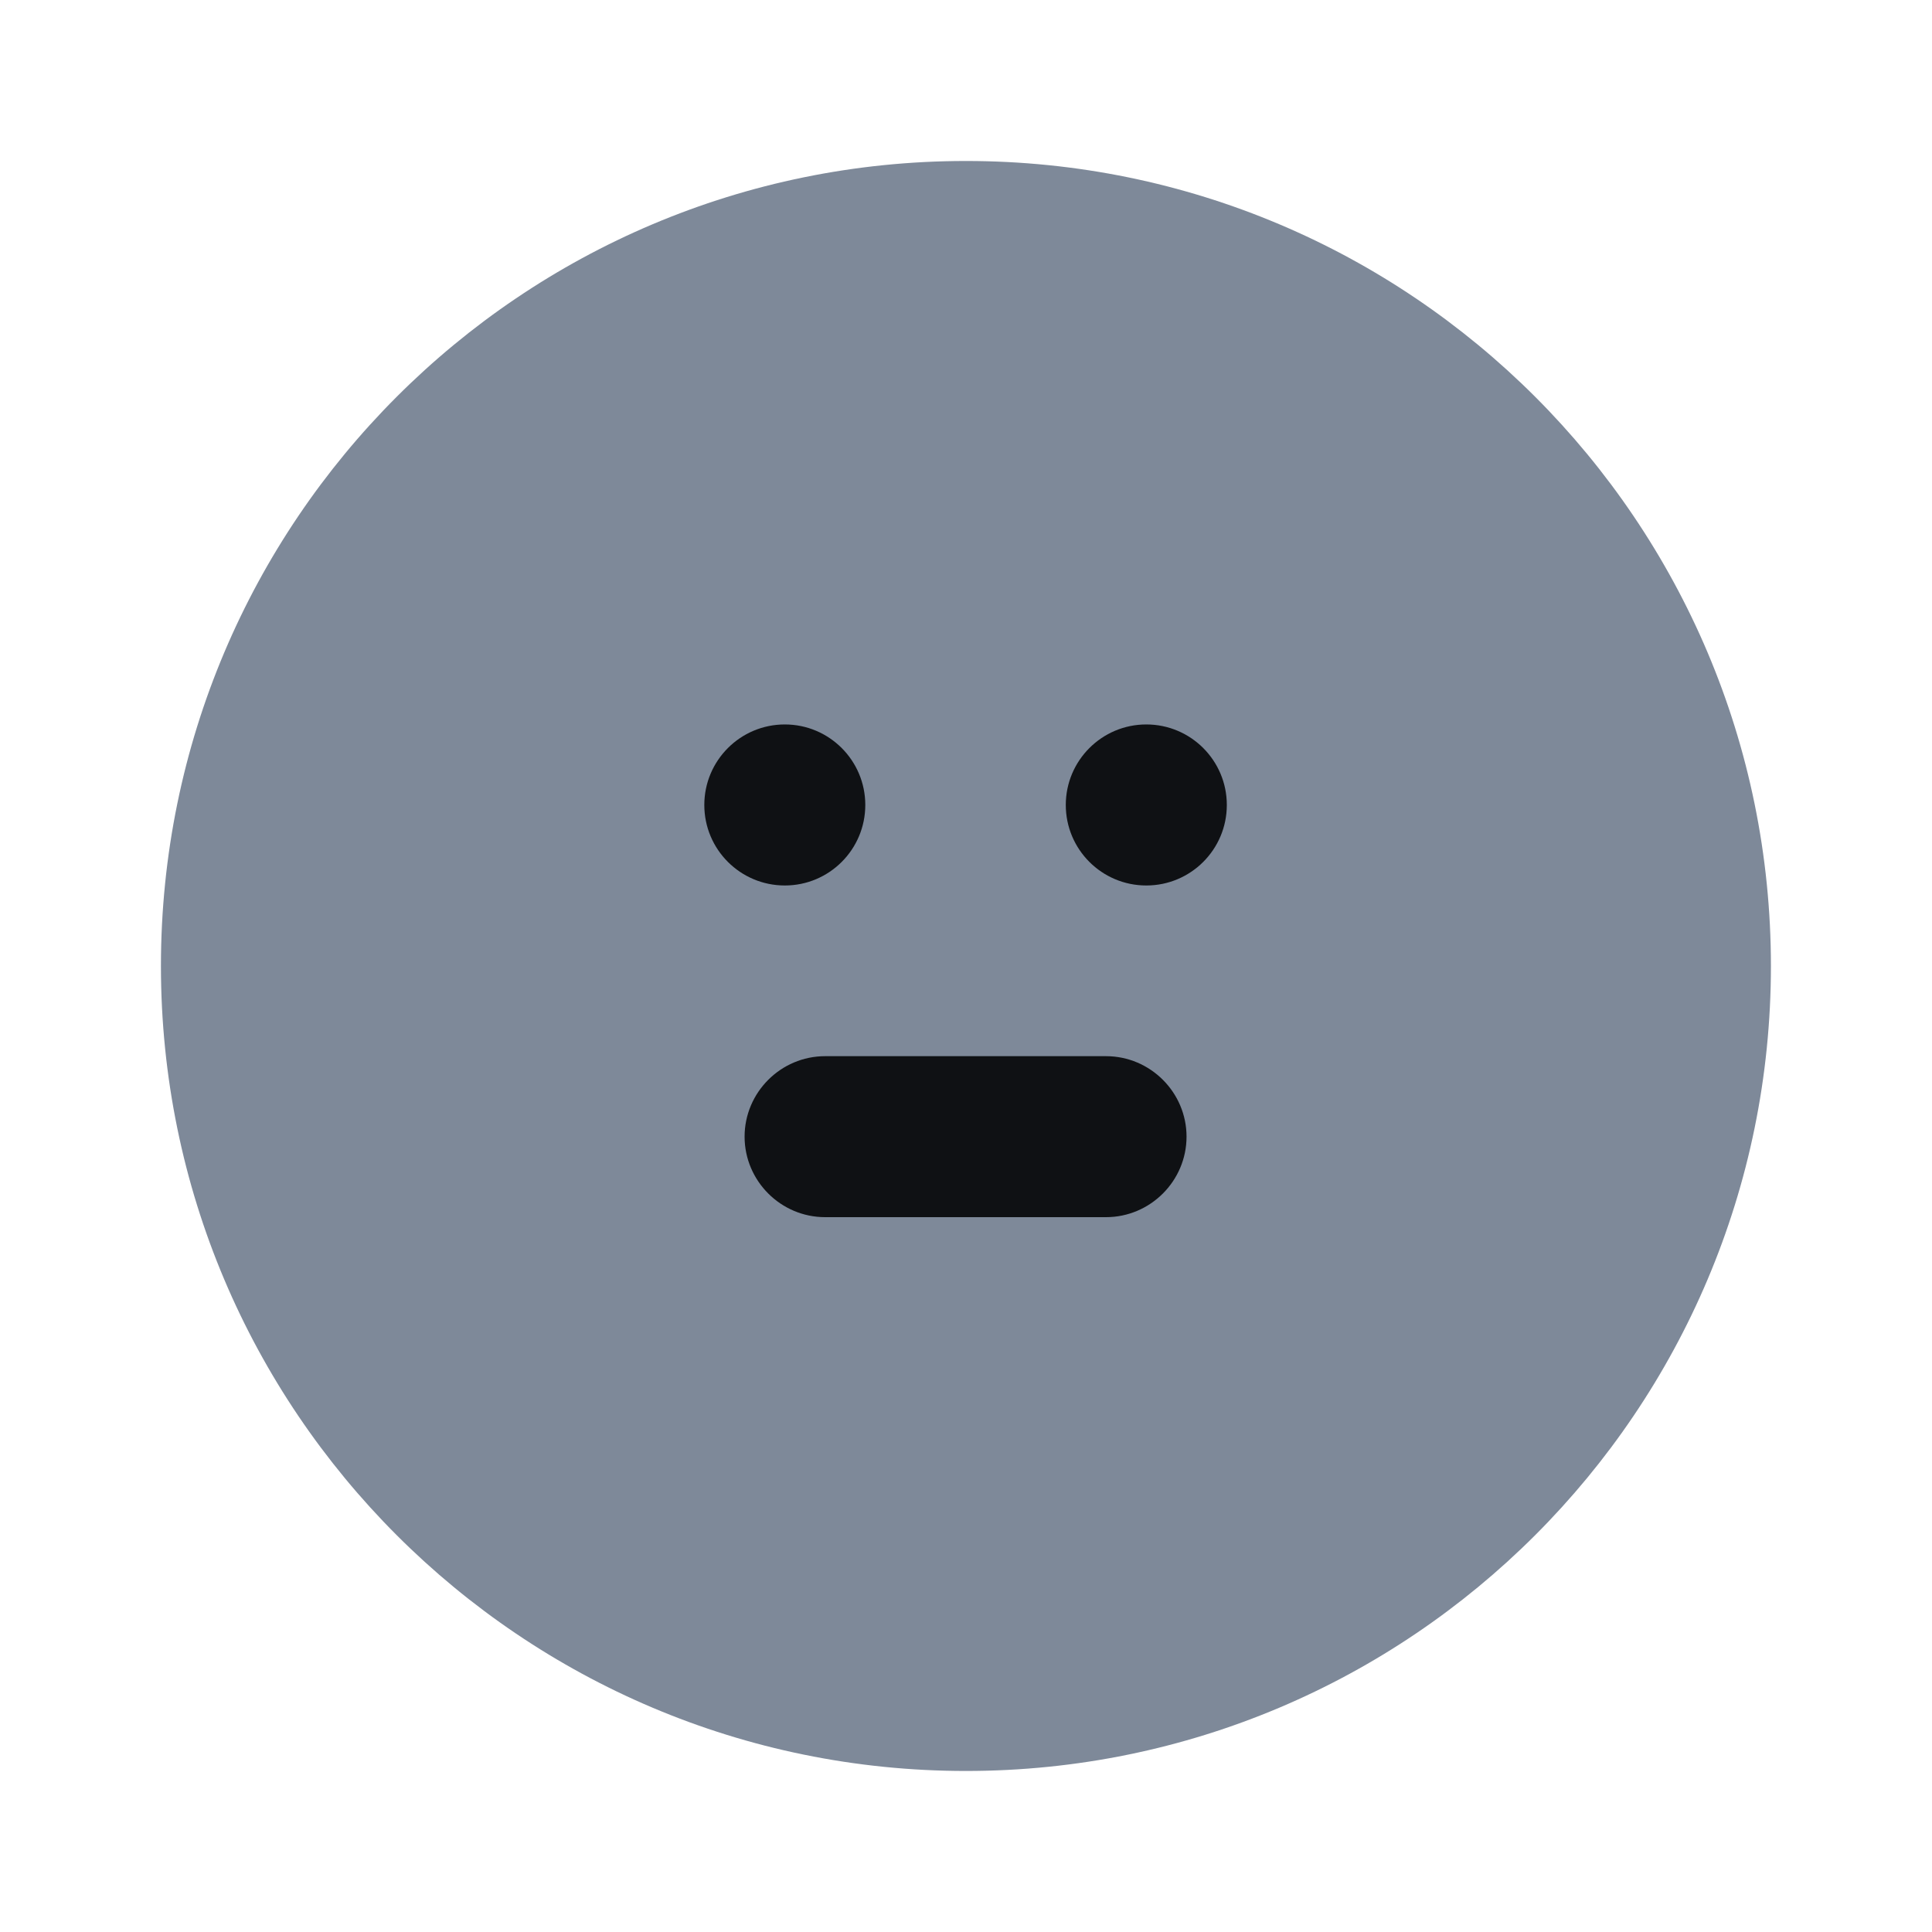 <svg width="40" height="40" viewBox="0 0 40 40" fill="none" xmlns="http://www.w3.org/2000/svg">
<path d="M19.999 36.666C29.203 36.666 36.665 29.204 36.665 20C36.665 10.795 29.203 3.333 19.999 3.333C10.794 3.333 3.332 10.795 3.332 20C3.332 29.204 10.794 36.666 19.999 36.666Z" fill="#7E8999"/>
<path d="M23.733 18.333C24.654 18.333 25.4 17.587 25.4 16.666C25.4 15.746 24.654 14.999 23.733 14.999C22.813 14.999 22.066 15.746 22.066 16.666C22.066 17.587 22.813 18.333 23.733 18.333Z" fill="#0F1114"/>
<path d="M16.249 18.333C17.169 18.333 17.915 17.587 17.915 16.666C17.915 15.746 17.169 14.999 16.249 14.999C15.328 14.999 14.582 15.746 14.582 16.666C14.582 17.587 15.328 18.333 16.249 18.333Z" fill="#0F1114"/>
<path d="M22.899 25.2H17.083C16.166 25.2 15.416 24.45 15.416 23.533C15.416 22.617 16.166 21.867 17.083 21.867H22.899C23.816 21.867 24.566 22.617 24.566 23.533C24.566 24.45 23.816 25.2 22.899 25.2Z" fill="#0F1114"/>
</svg>
